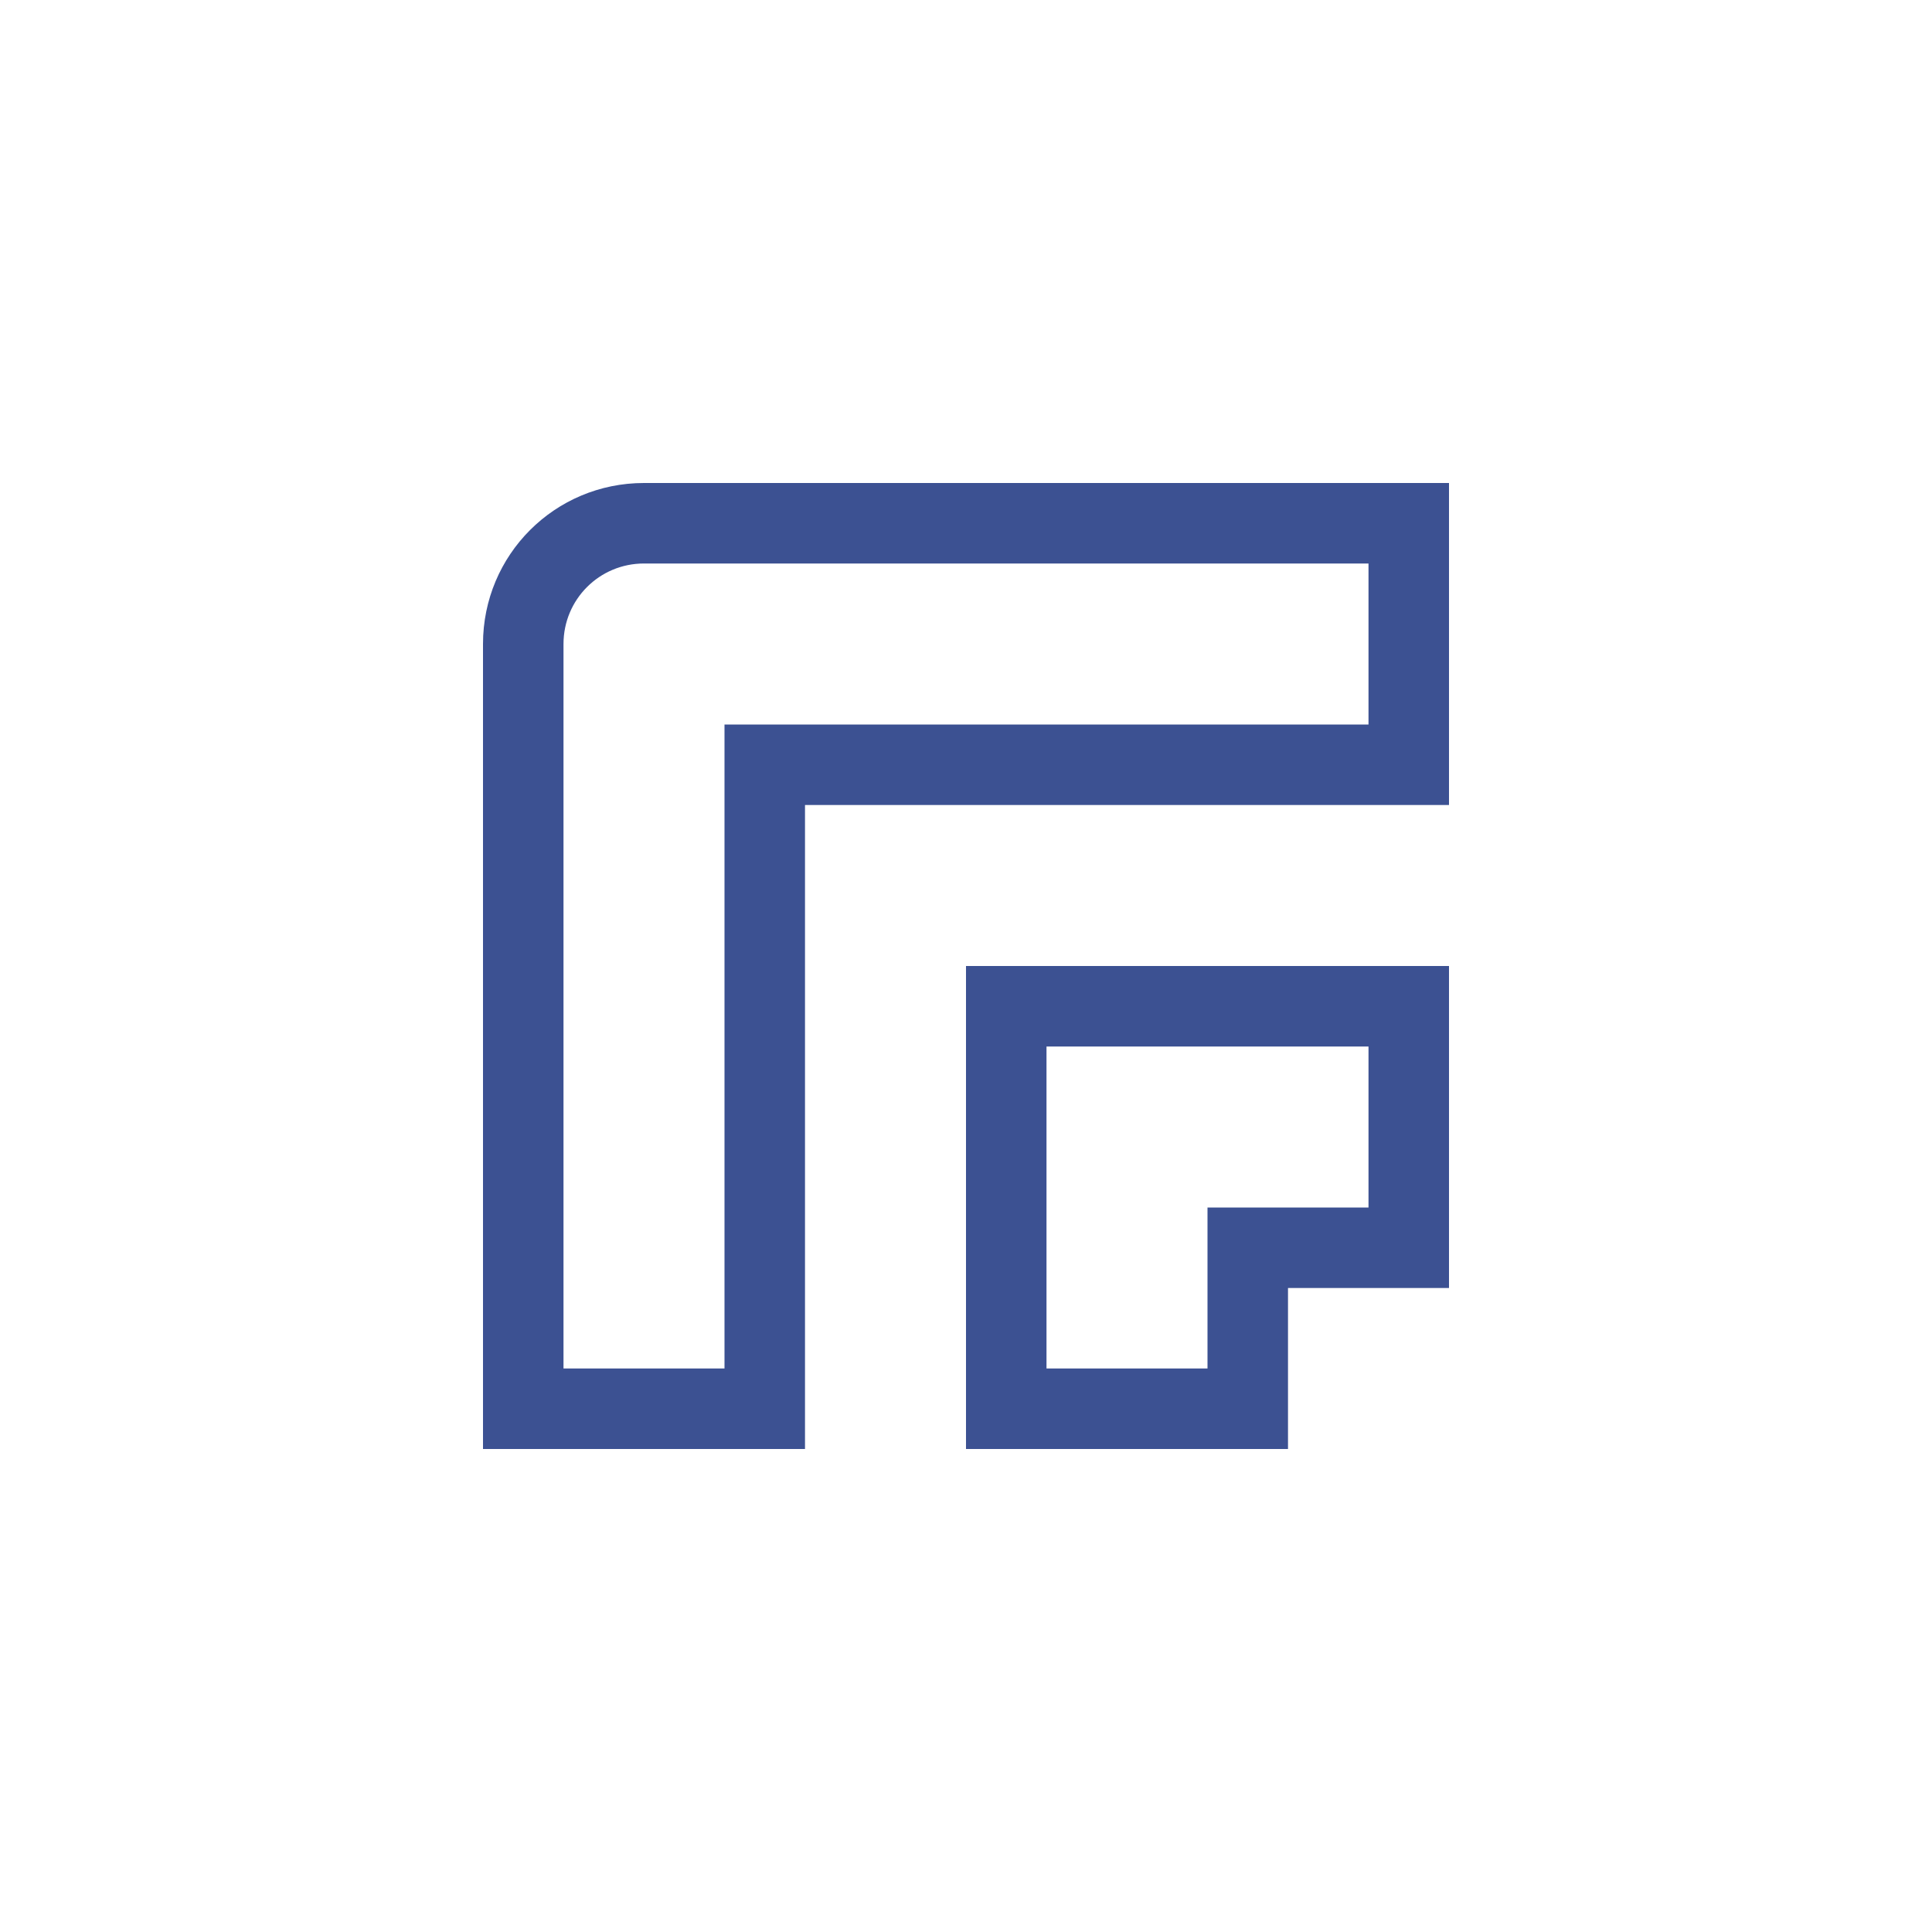 <svg xmlns="http://www.w3.org/2000/svg" width="24" height="24" viewBox="0 0 24 24">
 <defs>
  <style id="current-color-scheme" type="text/css">
   .ColorScheme-Text { color:#3c5192; } .ColorScheme-Highlight { color:#4285f4; }
  </style>
 </defs>
 <path style="fill:currentColor" class="ColorScheme-Text" d="M 4 2 C 2.892 2 2 2.892 2 4 L 2 14 L 6 14 L 6 6 L 14 6 L 14 2 L 4 2 z M 4 3 L 13 3 L 13 5 L 5 5 L 5 13 L 3 13 L 3 4 C 3 3.446 3.446 3 4 3 z M 8 8 L 8 14 L 12 14 L 12 12 L 14 12 L 14 8 L 8 8 z M 9 9 L 13 9 L 13 11 L 11 11 L 11 13 L 9 13 L 9 9 z" transform="translate(4 4)"/>
</svg>

